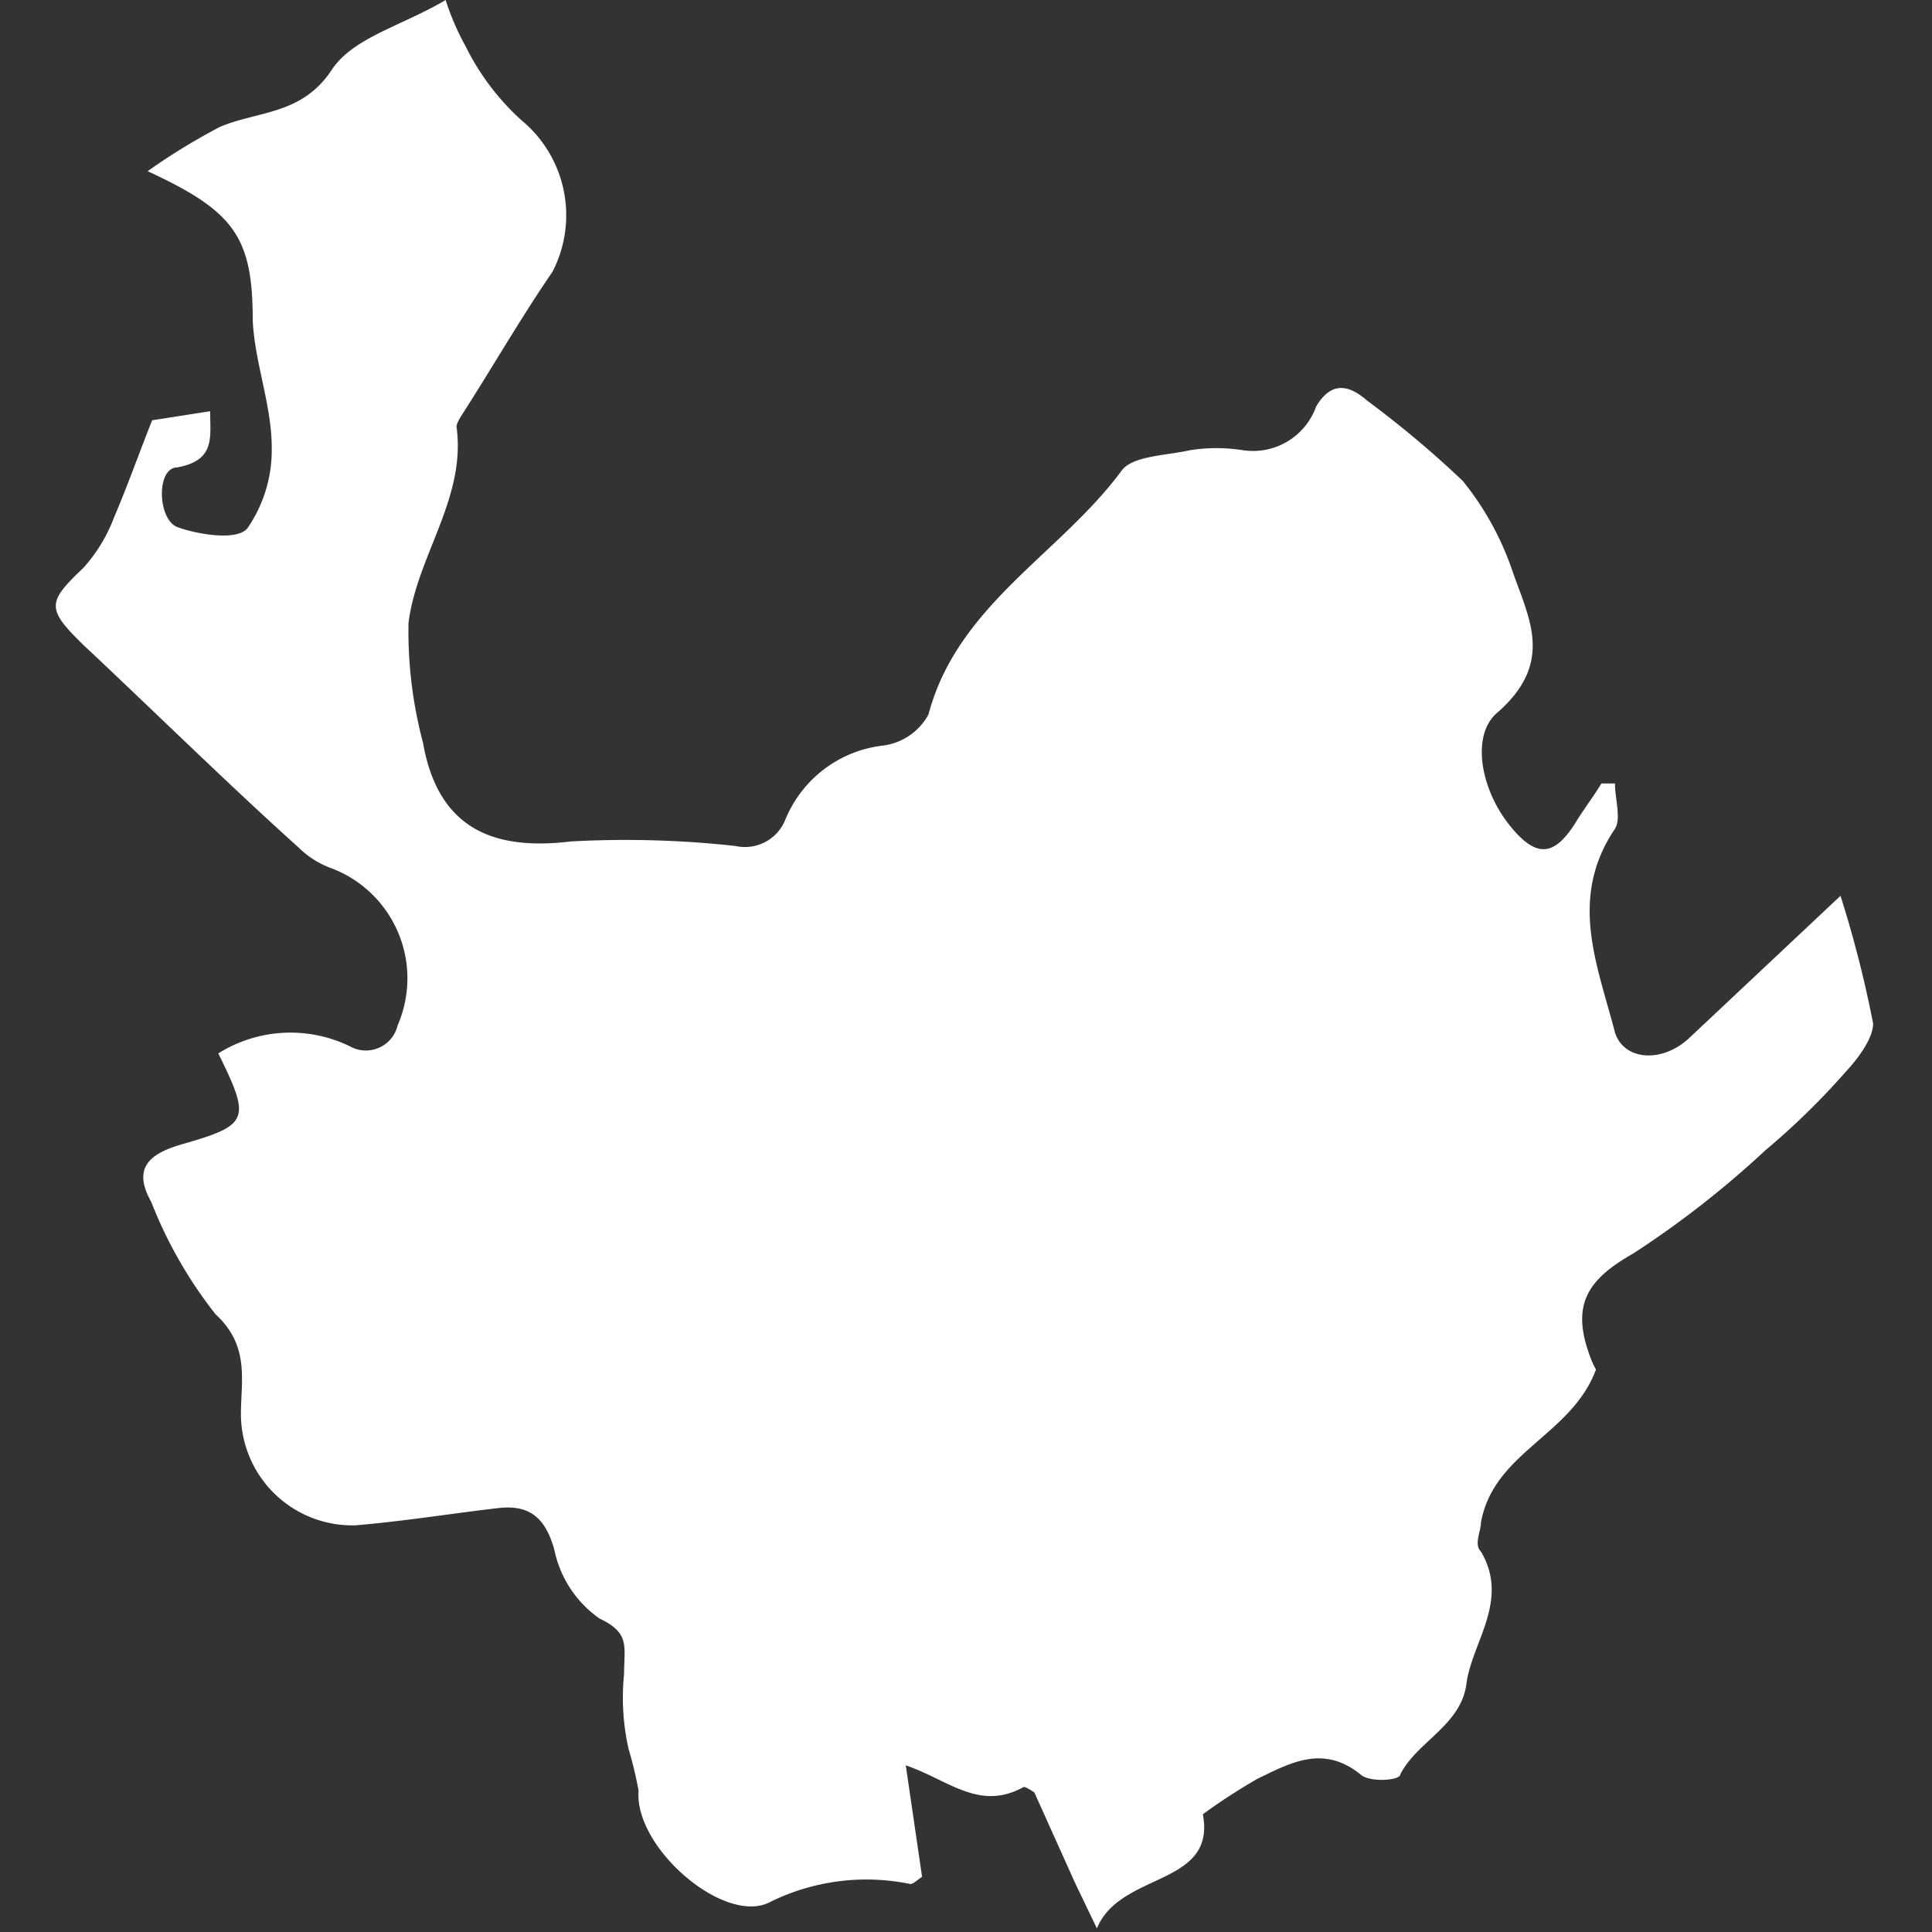 <svg id="Capa_1" data-name="Capa 1" xmlns="http://www.w3.org/2000/svg" viewBox="0 0 21.33 21.33"><rect x="0" y="0" width="21.33" height="21.33" fill="#333333" stroke="none"/><defs><style>.cls-1{fill:#fff;}</style></defs><title>municipal</title><path class="cls-1" d="M10,19.49l.18,1.23c-.07.05-.1.08-.13.08A2.4,2.4,0,0,0,8.5,21C8,21.26,7,20.4,7.05,19.77a4.35,4.35,0,0,0-.11-.46,2.58,2.58,0,0,1-.05-.83c0-.3.07-.45-.27-.61a1.23,1.23,0,0,1-.5-.76c-.1-.36-.28-.5-.62-.46-.52.06-1,.14-1.57.19a1.23,1.23,0,0,1-1.27-1.23c0-.37.1-.75-.28-1.1a4.84,4.84,0,0,1-.71-1.24c-.22-.39,0-.54.35-.64.73-.21.75-.27.39-1a1.5,1.5,0,0,1,1.45-.08.36.36,0,0,0,.53-.23,1.3,1.3,0,0,0-.72-1.73,1,1,0,0,1-.37-.23C2.5,8.64,1.72,7.87.92,7.12c-.41-.4-.4-.47,0-.85a1.75,1.75,0,0,0,.34-.56c.15-.35.28-.72.42-1.07l.64-.1c0,.29.06.54-.36.62-.24,0-.22.58,0,.66s.68.16.78,0A1.52,1.52,0,0,0,3,4.94c0-.47-.19-.94-.21-1.41,0-.92-.21-1.2-1.16-1.64a6.94,6.94,0,0,1,.8-.49c.43-.18.91-.13,1.24-.64C3.91.41,4.45.28,4.92,0a2.81,2.81,0,0,0,.22.51,2.73,2.73,0,0,0,.62.82A1.36,1.36,0,0,1,6.1,3c-.35.51-.66,1.05-1,1.58,0,0-.06.09-.06.13.11.79-.44,1.43-.53,2.17A4.8,4.8,0,0,0,4.67,8.2c.16.91.73,1.2,1.63,1.09a11.07,11.07,0,0,1,1.82.05.48.48,0,0,0,.55-.29,1.33,1.33,0,0,1,1.09-.82.67.67,0,0,0,.49-.34c.32-1.21,1.45-1.77,2.13-2.69.12-.17.5-.17.76-.23a1.89,1.89,0,0,1,.58,0,.74.74,0,0,0,.81-.48c.14-.24.32-.28.56-.07a11.34,11.34,0,0,1,1.06.89,3.24,3.24,0,0,1,.55,1c.18.52.46,1-.16,1.55-.3.24-.2.83.11,1.23s.51.36.74,0c.09-.15.2-.29.29-.44l.15,0c0,.17.07.39,0,.5-.52.77-.19,1.51,0,2.25.1.31.52.34.82.06l1.67-1.57a12.69,12.69,0,0,1,.36,1.41c0,.16-.16.38-.3.53a8.14,8.14,0,0,1-.89.87,10.62,10.62,0,0,1-1.46,1.14c-.51.29-.69.57-.47,1.15a.87.87,0,0,0,.06.13c-.27.73-1.13.91-1.27,1.69,0,.1-.08.24,0,.32.32.54-.1,1-.16,1.46s-.55.64-.73,1c0,.07-.35.09-.44,0-.41-.33-.77-.13-1.14.05a6.66,6.66,0,0,0-.6.39c.15.8-.91.63-1.17,1.26l-.24-.5-.45-1s-.1-.07-.12-.06C10.81,20,10.47,19.65,10,19.49Z"/></svg>